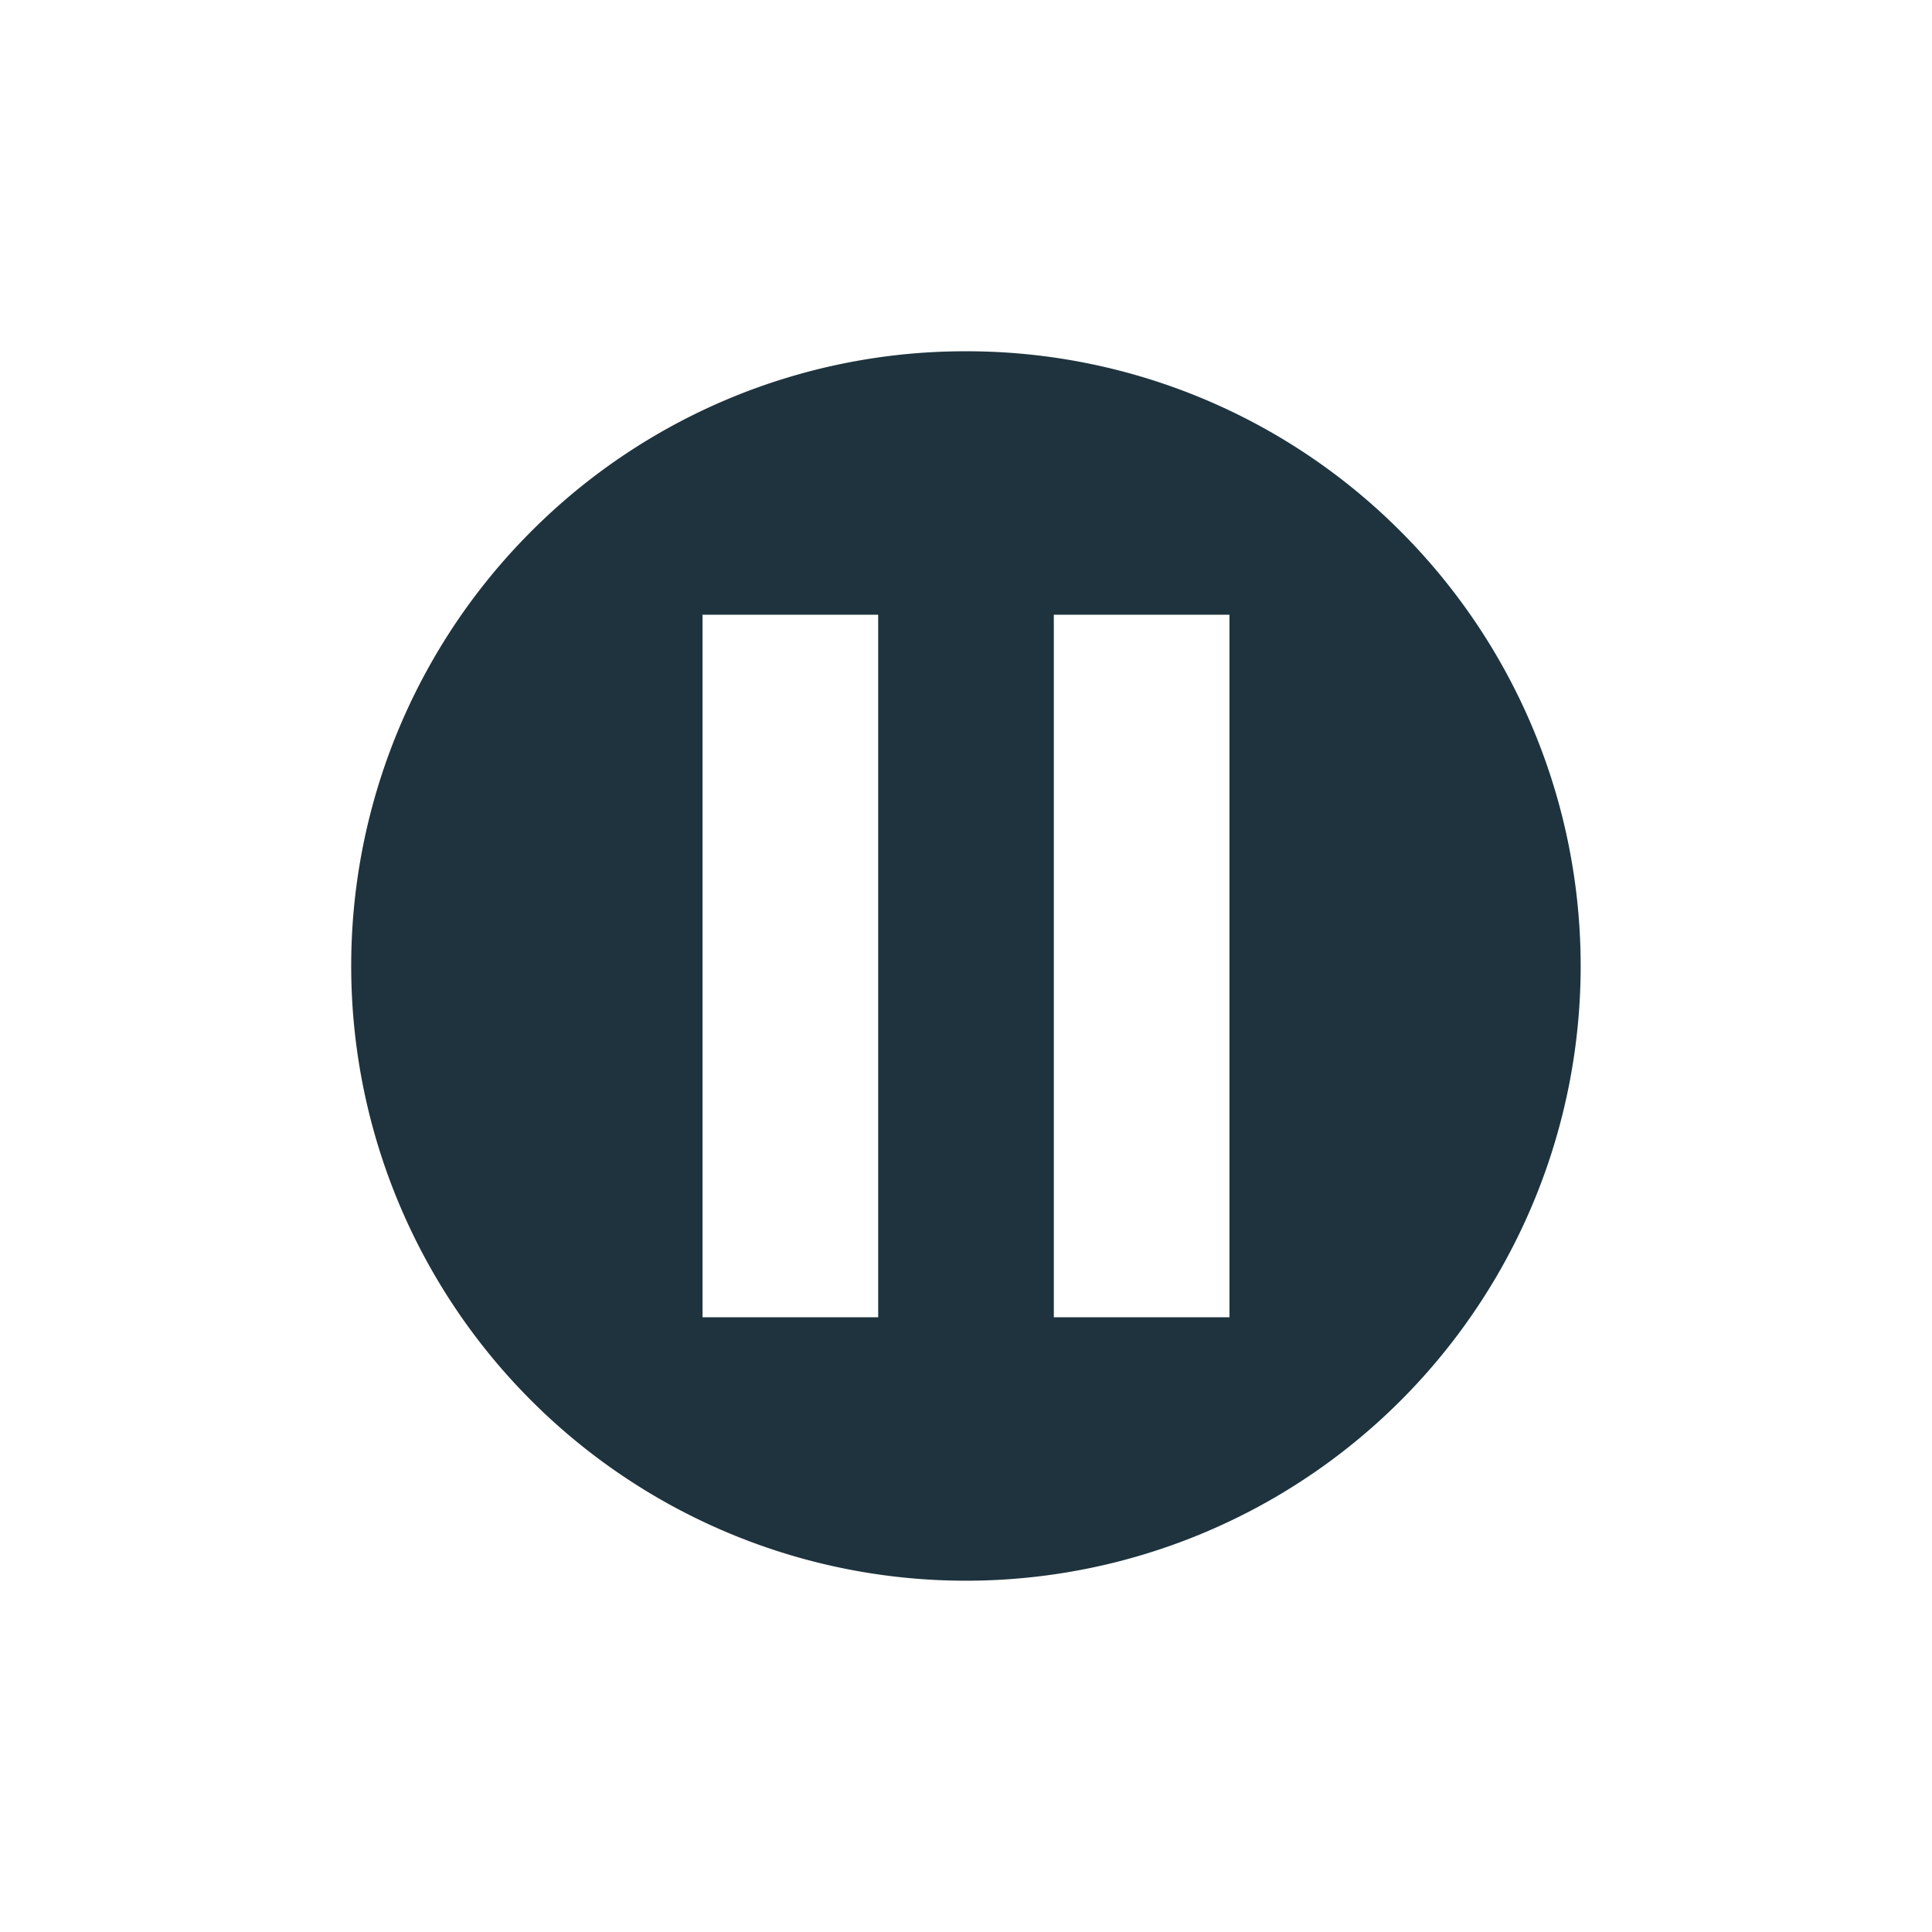 <svg xmlns="http://www.w3.org/2000/svg" width="22" height="22"><defs><style type="text/css" id="current-color-scheme"></style></defs><path d="M11 4a6.977 6.977 0 0 0-4.95 2.05 6.998 6.998 0 0 0 0 9.899 6.998 6.998 0 0 0 9.899 0 6.998 6.998 0 0 0 0-9.898A6.977 6.977 0 0 0 11 4zM8 7h2v8H8V7zm4 0h2v8h-2V7z" fill="currentColor" color="#1e333d"/></svg>